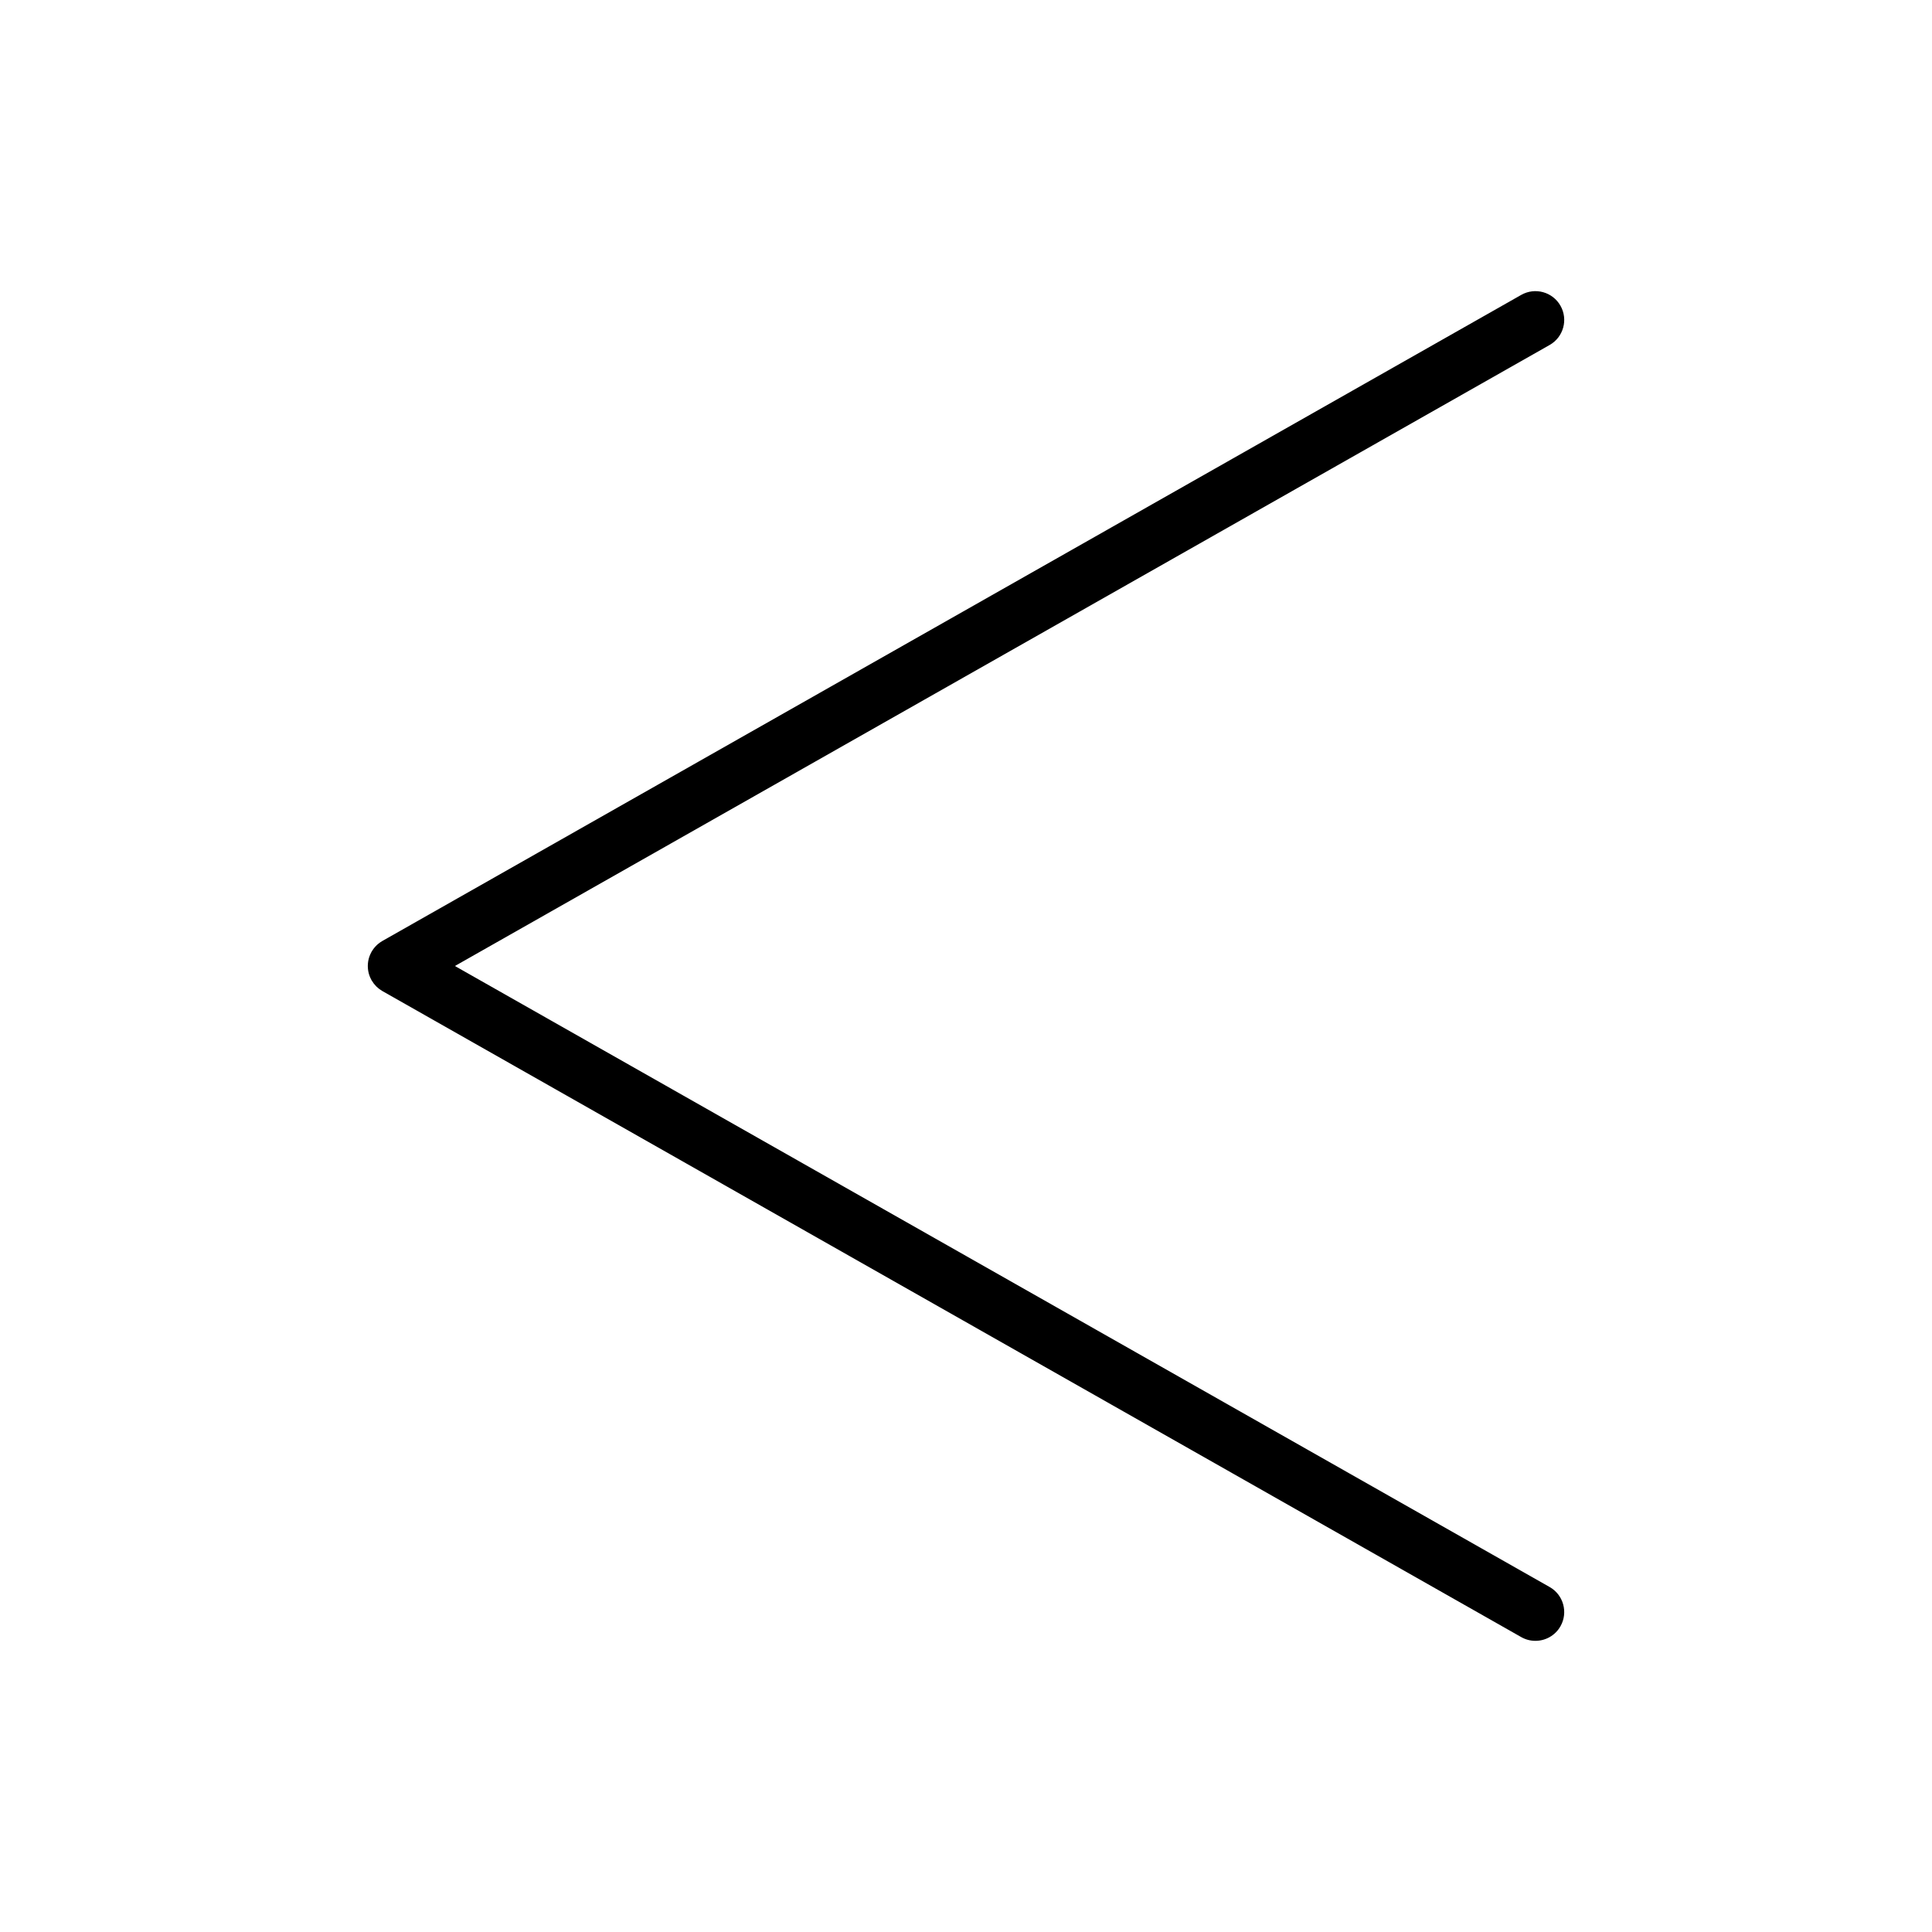 <?xml version="1.0" encoding="utf-8"?>
<!-- Generator: Adobe Illustrator 15.1.0, SVG Export Plug-In . SVG Version: 6.00 Build 0)  -->
<!DOCTYPE svg PUBLIC "-//W3C//DTD SVG 1.1//EN" "http://www.w3.org/Graphics/SVG/1.1/DTD/svg11.dtd">
<svg version="1.1" id="Layer_3" xmlns="http://www.w3.org/2000/svg" xmlns:xlink="http://www.w3.org/1999/xlink" x="0px" y="0px"
	 width="283.46px" height="283.46px" viewBox="0 0 283.46 283.46" enable-background="new 0 0 283.46 283.46" xml:space="preserve">
<path d="M54.359,143.511c0.033,0.074,0.071,0.145,0.108,0.216c0.016,0.028,0.028,0.058,0.044,0.088
	c0.01,0.017,0.021,0.029,0.031,0.046c0.172,0.294,0.382,0.57,0.626,0.822c0.036,0.035,0.072,0.07,0.109,0.105
	c0.086,0.081,0.176,0.159,0.271,0.236c0.043,0.034,0.085,0.069,0.131,0.103c0.112,0.082,0.229,0.159,0.352,0.233
	c0.022,0.013,0.044,0.028,0.066,0.042c0.001,0,0.001,0.001,0.001,0.001l167.094,94.788c0.657,0.374,1.374,0.55,2.079,0.55
	c1.471,0,2.9-0.768,3.679-2.14c1.15-2.029,0.439-4.608-1.59-5.758L66.744,141.73L227.36,50.615c2.03-1.151,2.741-3.729,1.59-5.758
	c-1.15-2.029-3.728-2.741-5.758-1.59L56.098,138.059c-0.021,0.012-0.042,0.027-0.064,0.041c-0.071,0.043-0.14,0.088-0.21,0.134
	c-0.049,0.033-0.098,0.066-0.144,0.101c-0.062,0.045-0.122,0.094-0.181,0.143c-0.05,0.041-0.102,0.083-0.149,0.126
	c-0.05,0.046-0.098,0.093-0.146,0.141c-0.053,0.053-0.106,0.105-0.155,0.161c-0.041,0.044-0.077,0.09-0.114,0.135
	c-0.053,0.064-0.107,0.128-0.155,0.195c-0.032,0.043-0.062,0.088-0.091,0.133c-0.049,0.073-0.097,0.146-0.141,0.221
	c-0.013,0.021-0.027,0.04-0.039,0.061c-0.016,0.028-0.027,0.058-0.043,0.085c-0.039,0.071-0.075,0.144-0.109,0.218
	c-0.027,0.059-0.053,0.118-0.077,0.178c-0.026,0.063-0.051,0.127-0.074,0.191c-0.026,0.07-0.048,0.14-0.07,0.211
	c-0.016,0.057-0.032,0.113-0.046,0.171c-0.018,0.076-0.036,0.154-0.051,0.231c-0.01,0.056-0.019,0.112-0.027,0.169
	c-0.011,0.077-0.021,0.154-0.029,0.23c-0.006,0.063-0.009,0.124-0.012,0.186c-0.005,0.071-0.008,0.142-0.008,0.212
	c0,0.071,0.003,0.141,0.008,0.212c0.003,0.061,0.006,0.123,0.012,0.184c0.008,0.077,0.018,0.154,0.029,0.23
	c0.009,0.058,0.017,0.112,0.027,0.169c0.015,0.077,0.033,0.153,0.051,0.23c0.016,0.058,0.03,0.113,0.046,0.169
	c0.022,0.072,0.045,0.143,0.071,0.213c0.022,0.064,0.046,0.127,0.072,0.191C54.303,143.393,54.331,143.452,54.359,143.511z"/>
</svg>
